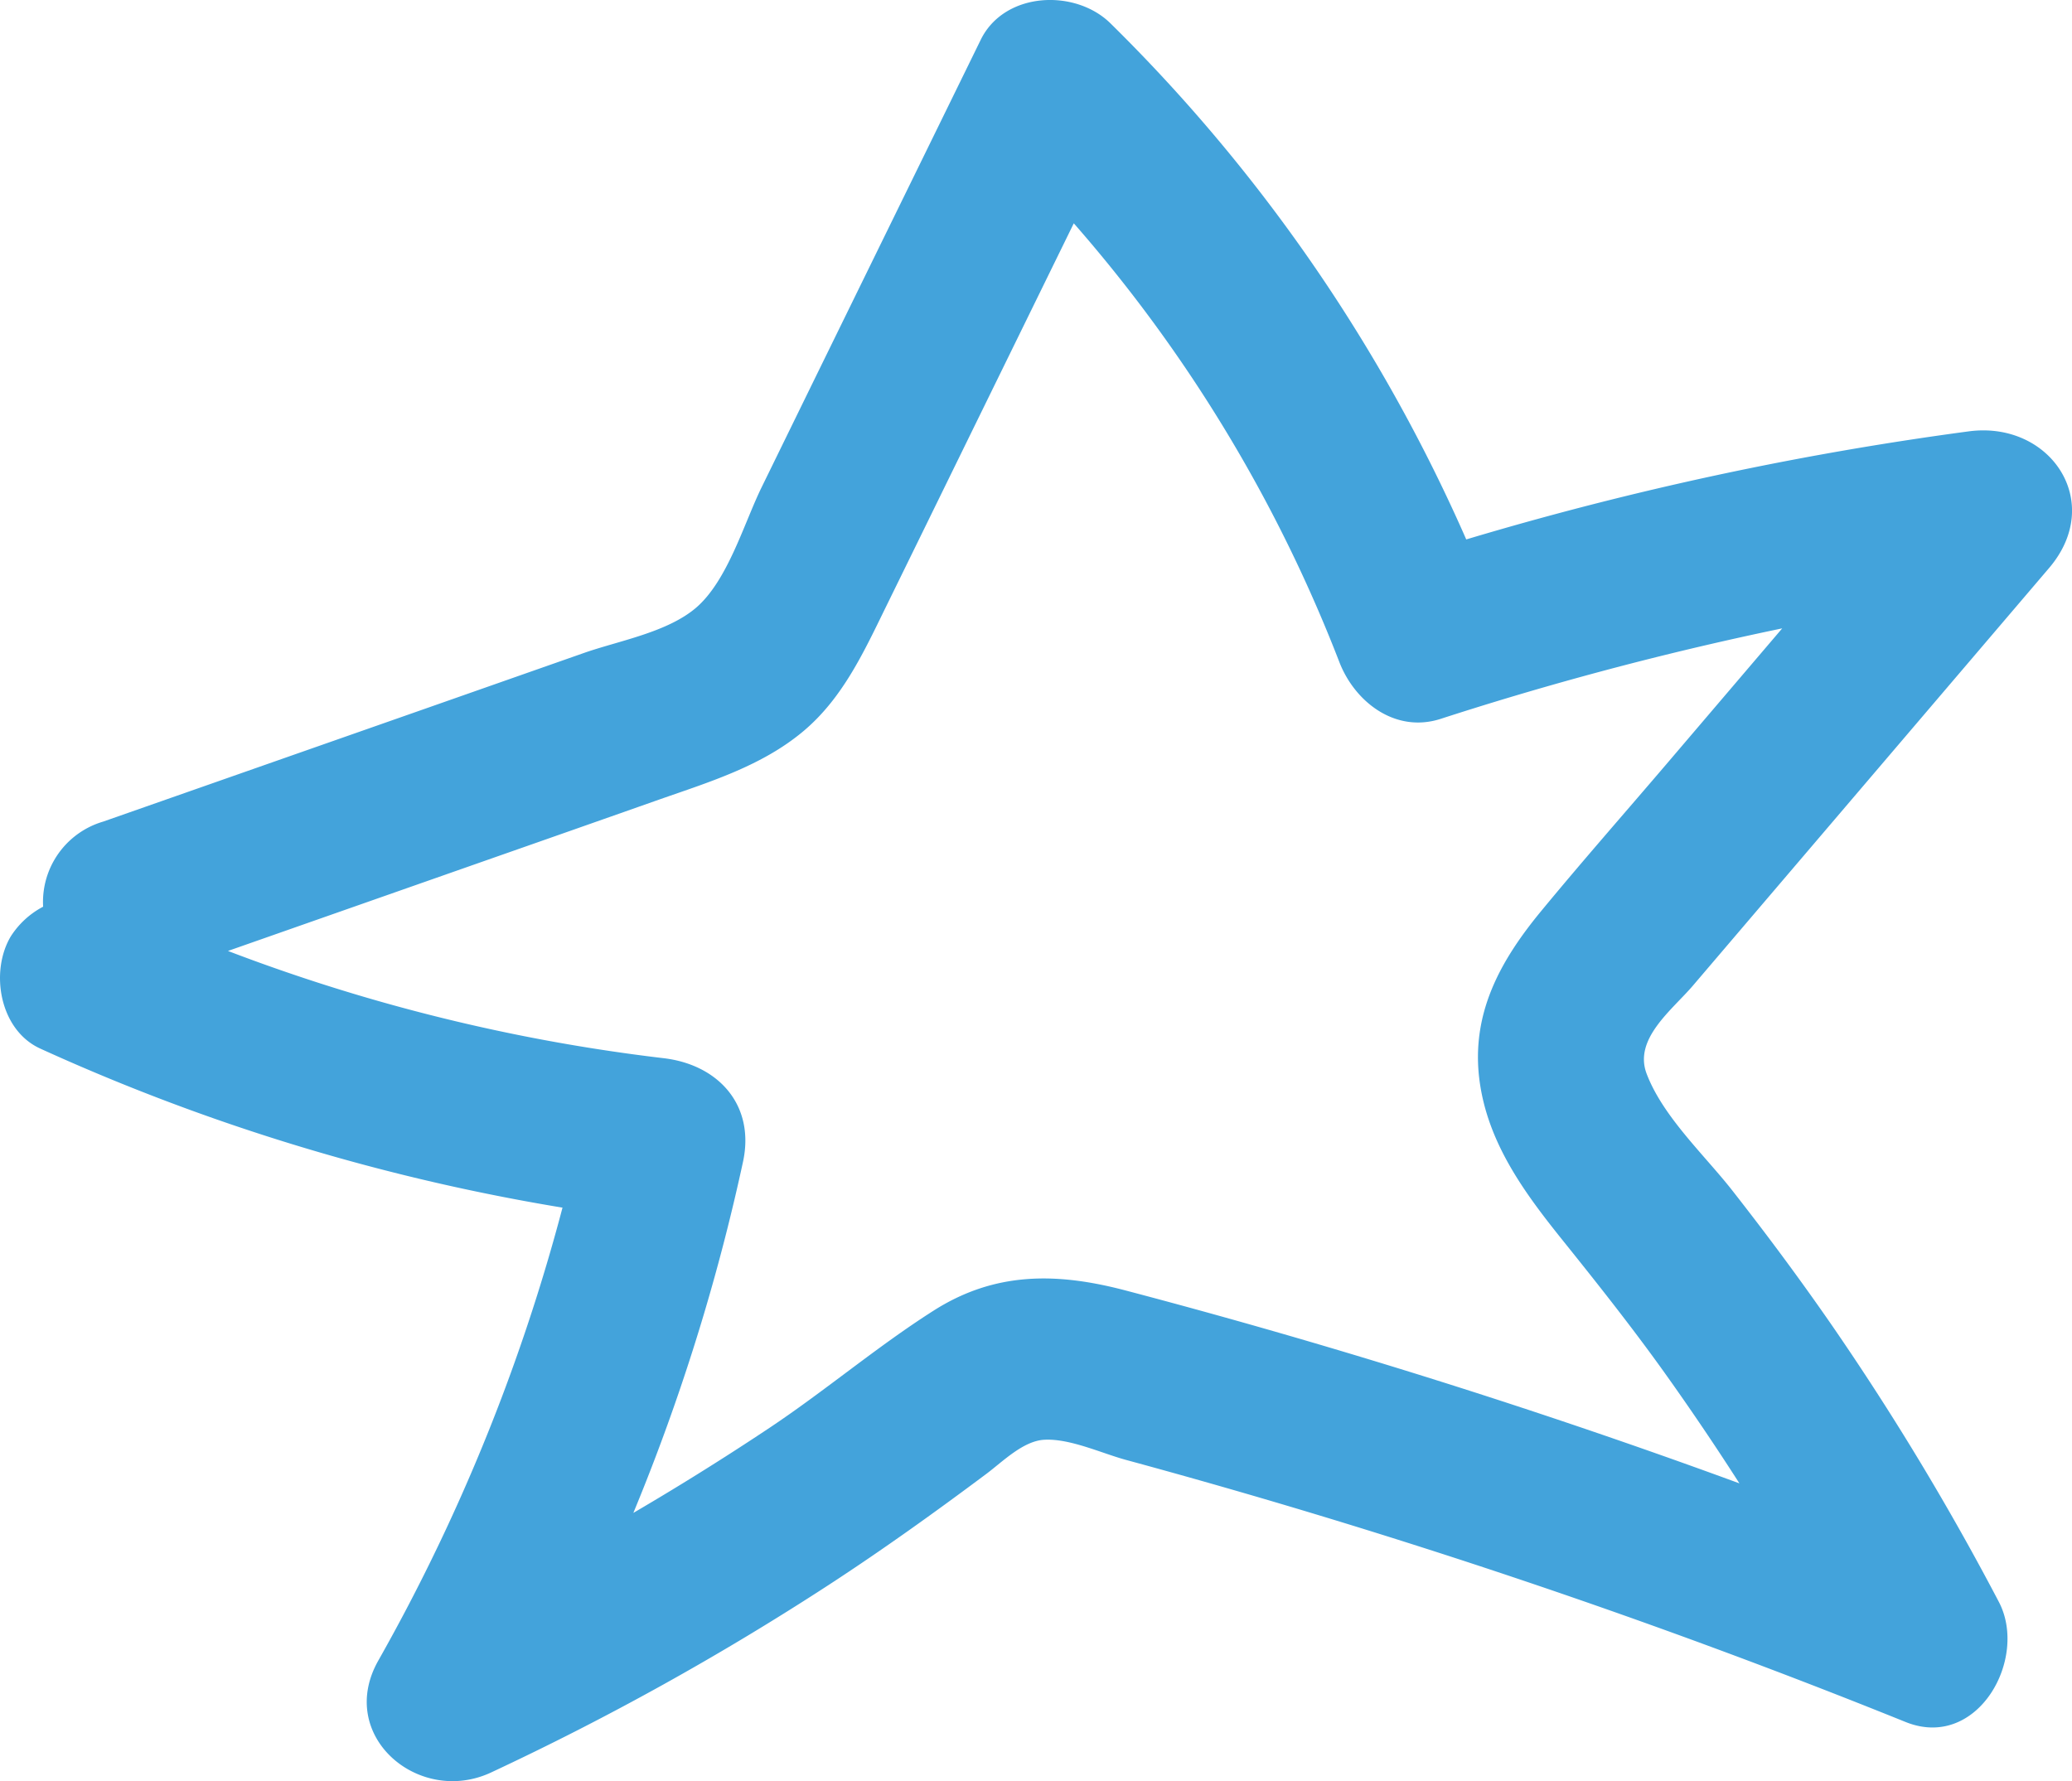 <svg xmlns="http://www.w3.org/2000/svg" xmlns:xlink="http://www.w3.org/1999/xlink" width="100.246" height="86.183" viewBox="0 0 100.246 86.183">
  <defs>
    <clipPath id="clip-path">
      <rect id="Rectangle_12" data-name="Rectangle 12" width="100.246" height="86.183" fill="#43a3db"/>
    </clipPath>
  </defs>
  <g id="ster-blauw-stroke" transform="translate(0)">
    <g id="Group_13" data-name="Group 13" transform="translate(0 0)" clip-path="url(#clip-path)">
      <path id="Path_74" data-name="Path 74" d="M7.115,47.385l16.508-5.793q4.129-1.446,8.254-2.9c2.443-.856,4.973-1.623,6.984-3.307,1.917-1.607,2.941-3.856,4.014-6.047q1.912-3.9,3.823-7.806,3.824-7.808,7.647-15.614-3.137.4-6.272.8A71.15,71.15,0,0,1,64.793,32.017c.736,1.925,2.7,3.48,4.912,2.764A157.279,157.279,0,0,1,97.37,28.507q-1.941-3.308-3.885-6.616L80.627,36.969c-2.018,2.365-4.074,4.7-6.053,7.1-2,2.421-3.42,4.987-2.992,8.223.4,2.99,2.139,5.373,3.984,7.672,1.7,2.117,3.377,4.232,4.957,6.44a129.183,129.183,0,0,1,9.284,15.1l4.51-5.813a330.441,330.441,0,0,0-39.9-13.263c-3.312-.866-6.3-.9-9.269,1-2.719,1.732-5.211,3.85-7.9,5.645a133.863,133.863,0,0,1-17.518,9.858L25.2,84.34A99.521,99.521,0,0,0,35.949,56.208c.588-2.739-1.193-4.7-3.852-5.009a88,88,0,0,1-26.12-7.3,4.133,4.133,0,0,0-5.463,1.42c-1.006,1.707-.537,4.518,1.433,5.416A100.278,100.278,0,0,0,32.1,59.115L28.246,54.1a92.323,92.323,0,0,1-9.941,26.242c-2.062,3.641,1.963,7.057,5.463,5.414a133.792,133.792,0,0,0,16.32-9.066c2.609-1.7,5.136-3.511,7.63-5.375.789-.59,1.784-1.6,2.808-1.653,1.244-.068,2.786.66,3.97.98a335.419,335.419,0,0,1,37.7,12.676c3.478,1.4,5.954-3.066,4.51-5.813A129.4,129.4,0,0,0,88.647,64.15c-1.538-2.226-3.153-4.4-4.821-6.529-1.351-1.729-3.371-3.586-4.161-5.672-.639-1.688,1.24-3.087,2.24-4.259q2.828-3.317,5.657-6.633,5.787-6.784,11.572-13.569c2.732-3.2.053-7.141-3.885-6.616a157.53,157.53,0,0,0-27.665,6.274l4.912,2.766A80.321,80.321,0,0,0,53.721,1.126c-1.711-1.678-5.128-1.534-6.272.8l-7.126,14.55q-1.737,3.548-3.474,7.1c-.858,1.751-1.645,4.531-3.187,5.842-1.4,1.186-3.733,1.588-5.407,2.175l-7.5,2.633L4.992,39.753A4.053,4.053,0,0,0,2.2,44.621a4.033,4.033,0,0,0,4.912,2.764" transform="translate(0 -0.001)" fill="#43a3db"/>
    </g>
  </g>
</svg>
